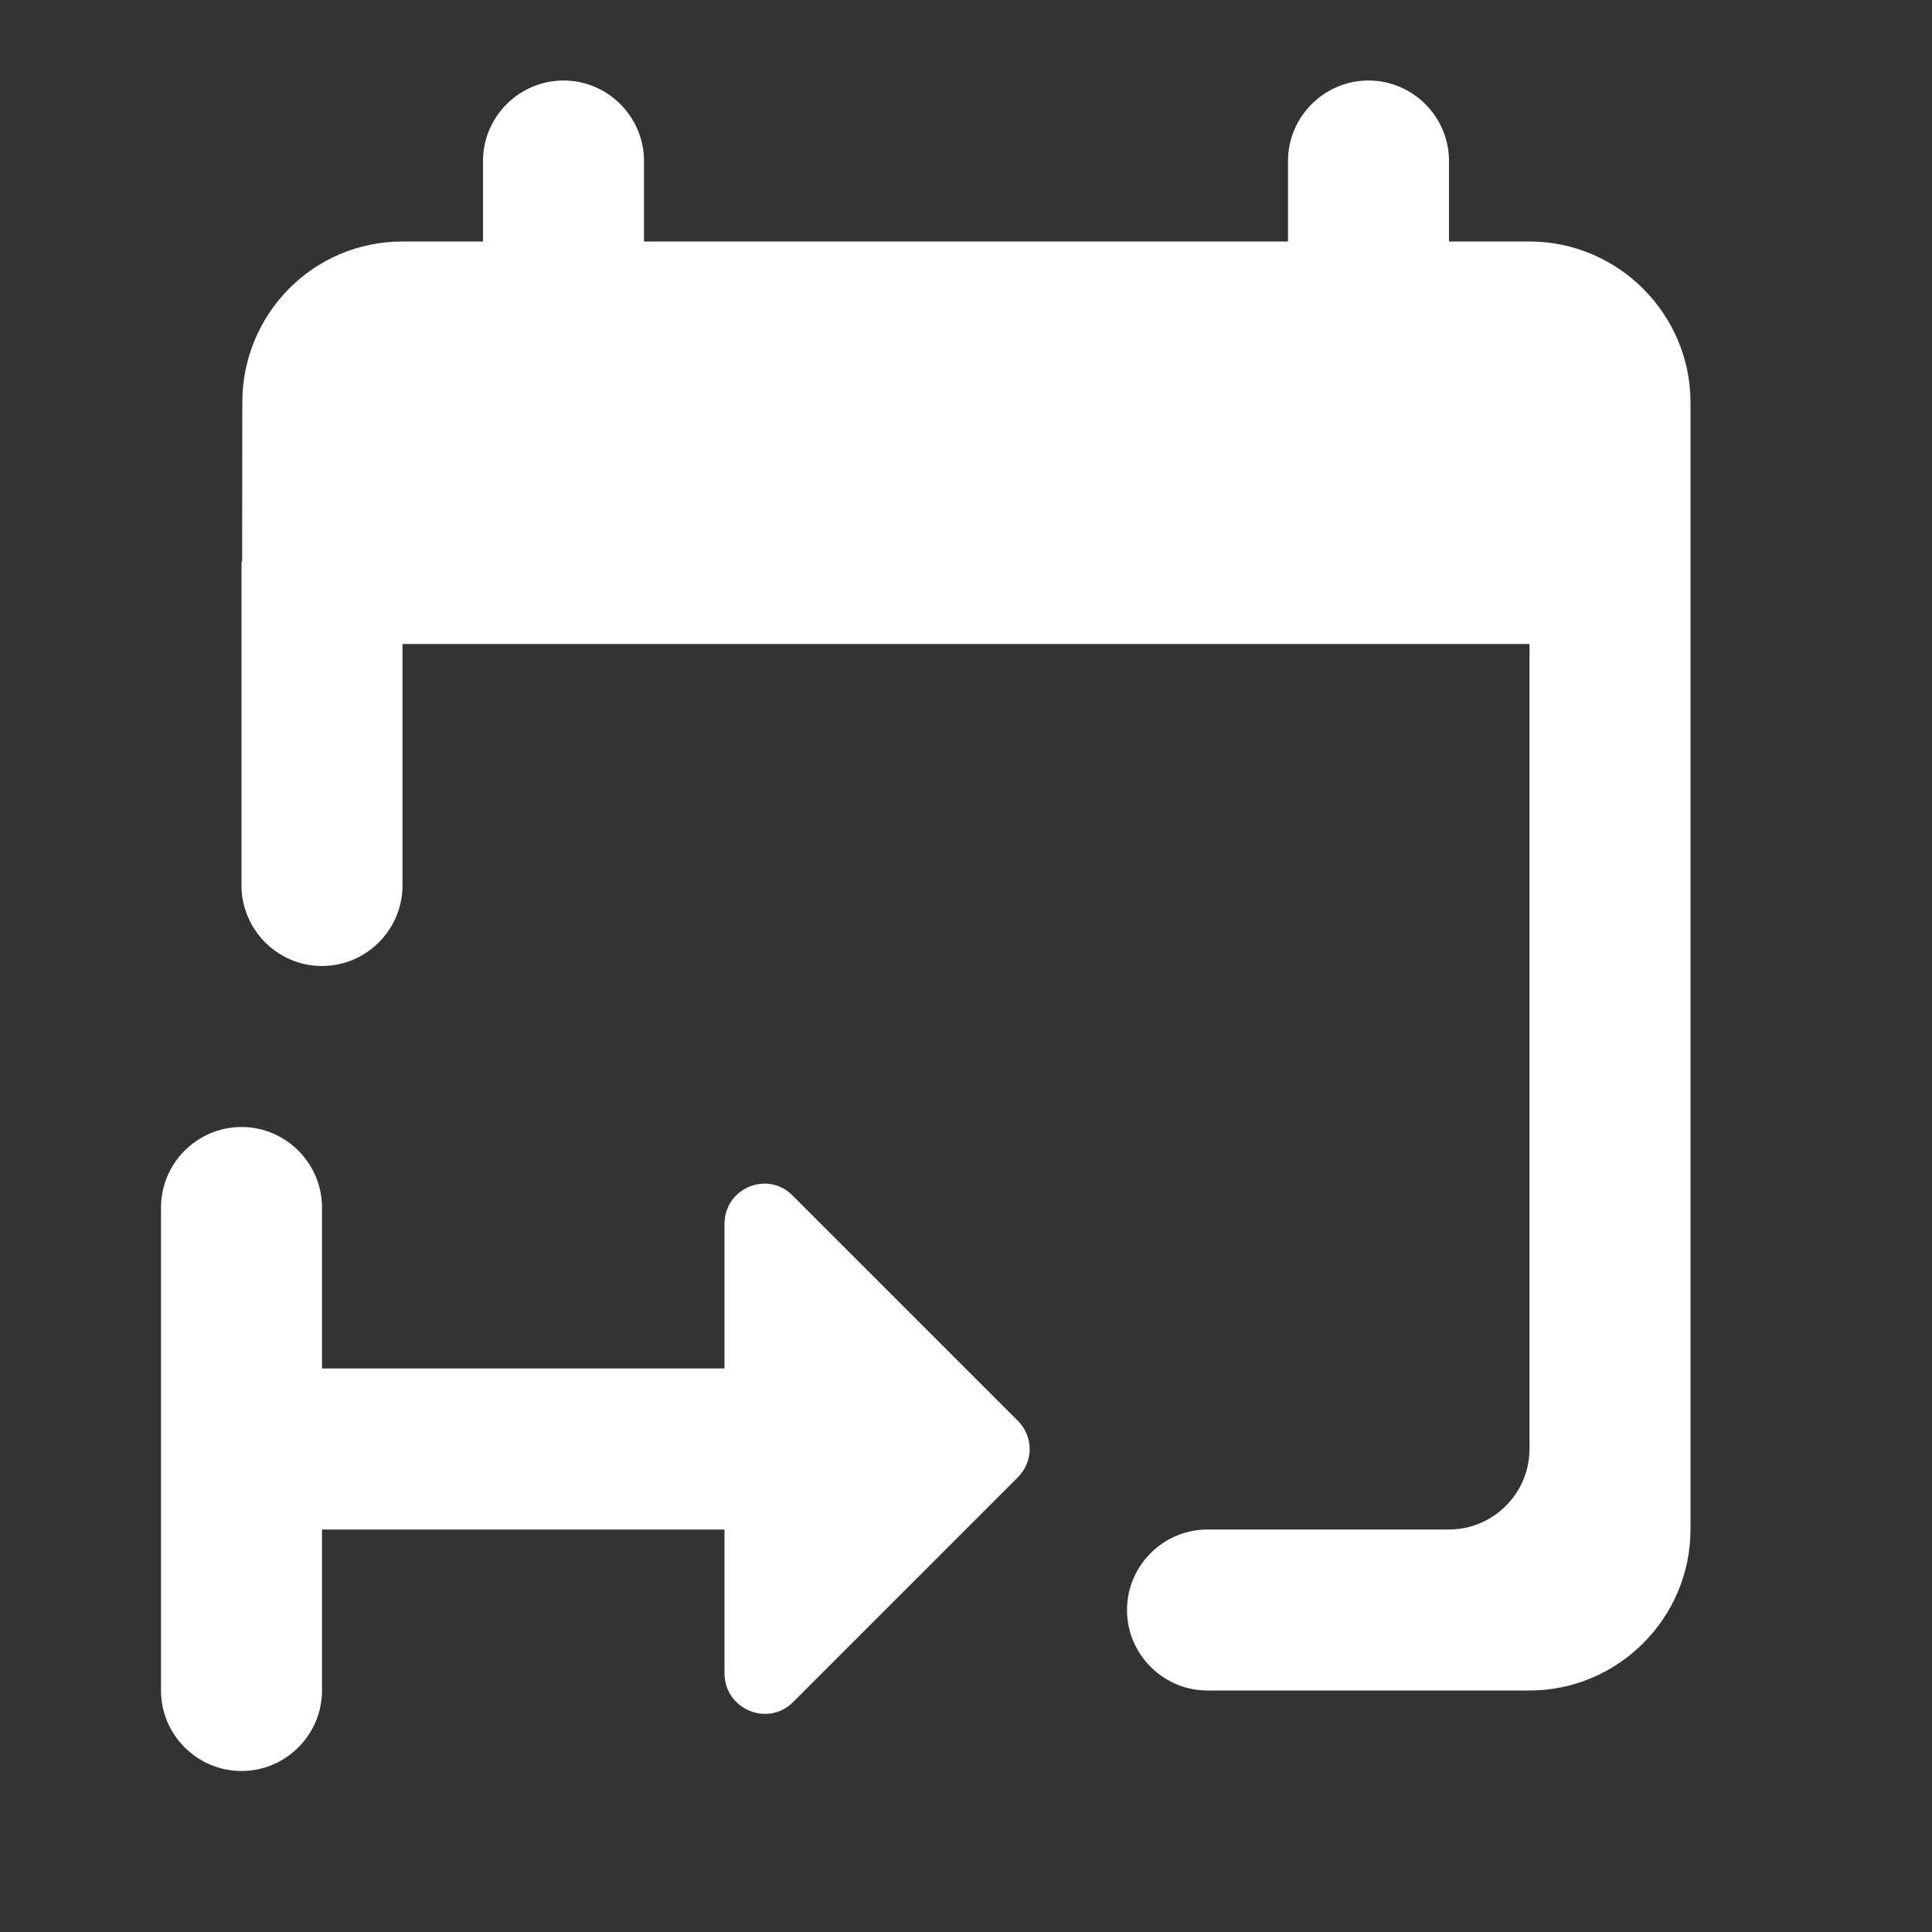 <?xml version="1.0" encoding="UTF-8" standalone="no"?>
<svg
   xmlns:dc="http://purl.org/dc/elements/1.1/"
   xmlns:cc="http://creativecommons.org/ns#"
   xmlns:rdf="http://www.w3.org/1999/02/22-rdf-syntax-ns#"
   xmlns:svg="http://www.w3.org/2000/svg"
   xmlns="http://www.w3.org/2000/svg"
   xmlns:sodipodi="http://sodipodi.sourceforge.net/DTD/sodipodi-0.dtd"
   xmlns:inkscape="http://www.inkscape.org/namespaces/inkscape"
   version="1.1"
   id="mdi-calendar-start"
   width="24"
   height="24"
   viewBox="0 0 24 24"
   sodipodi:docname="view-calendar-whatsnext.svg"
   inkscape:version="1.0.2 (e86c870879, 2021-01-15)">
  <rect x="0" y="0" width="24" height="24" fill="#333333" stroke="none"/>
  <defs
     id="defs7" />
  <sodipodi:namedview
     pagecolor="#ffffff"
     bordercolor="#666666"
     borderopacity="1"
     objecttolerance="10"
     gridtolerance="10"
     guidetolerance="10"
     inkscape:pageopacity="0"
     inkscape:pageshadow="2"
     inkscape:window-width="3824"
     inkscape:window-height="2080"
     id="namedview5"
     showgrid="false"
     inkscape:zoom="42"
     inkscape:cx="12"
     inkscape:cy="17.714286"
     inkscape:window-x="3848"
     inkscape:window-y="35"
     inkscape:window-maximized="0"
     inkscape:current-layer="mdi-calendar-start" />
  <path fill="#ffffff"
     id="path2"
     d="M 7 1 C 6.45 1 6 1.45 6 2 L 6 3 L 5 3 C 3.89 3 3.01 3.9 3.01 5 L 3.008 6.959 C 3.007 6.973 3 6.986 3 7 L 3 11 C 3 11.55 3.45 12 4 12 C 4.55 12 5 11.55 5 11 L 5 8 L 19 8 L 19 18 C 19 18.55 18.55 19 18 19 L 15 19 C 14.45 19 14 19.45 14 20 C 14 20.55 14.45 21 15 21 L 18 21 L 19 21 C 20.1 21 21 20.1 21 19 L 21 5 C 21 3.9 20.1 3 19 3 L 18 3 L 18 2 C 18 1.45 17.55 1 17 1 C 16.45 1 16 1.45 16 2 L 16 3 L 8 3 L 8 2 C 8 1.45 7.55 1 7 1 z M 3 14 C 2.45 14 2 14.45 2 15 L 2 21 C 2 21.55 2.45 22 3 22 C 3.55 22 4 21.55 4 21 L 4 19 L 9 19 L 9 20.785 C 9 21.235 9.54 21.456 9.85 21.146 L 12.641 18.355 C 12.841 18.155 12.841 17.846 12.641 17.646 L 9.85 14.855 C 9.54 14.535 9 14.755 9 15.205 L 9 16.996 C 9 16.996 9 17 9 17 L 4 17 L 4 15 C 4 14.45 3.55 14 3 14 z " />
</svg>
